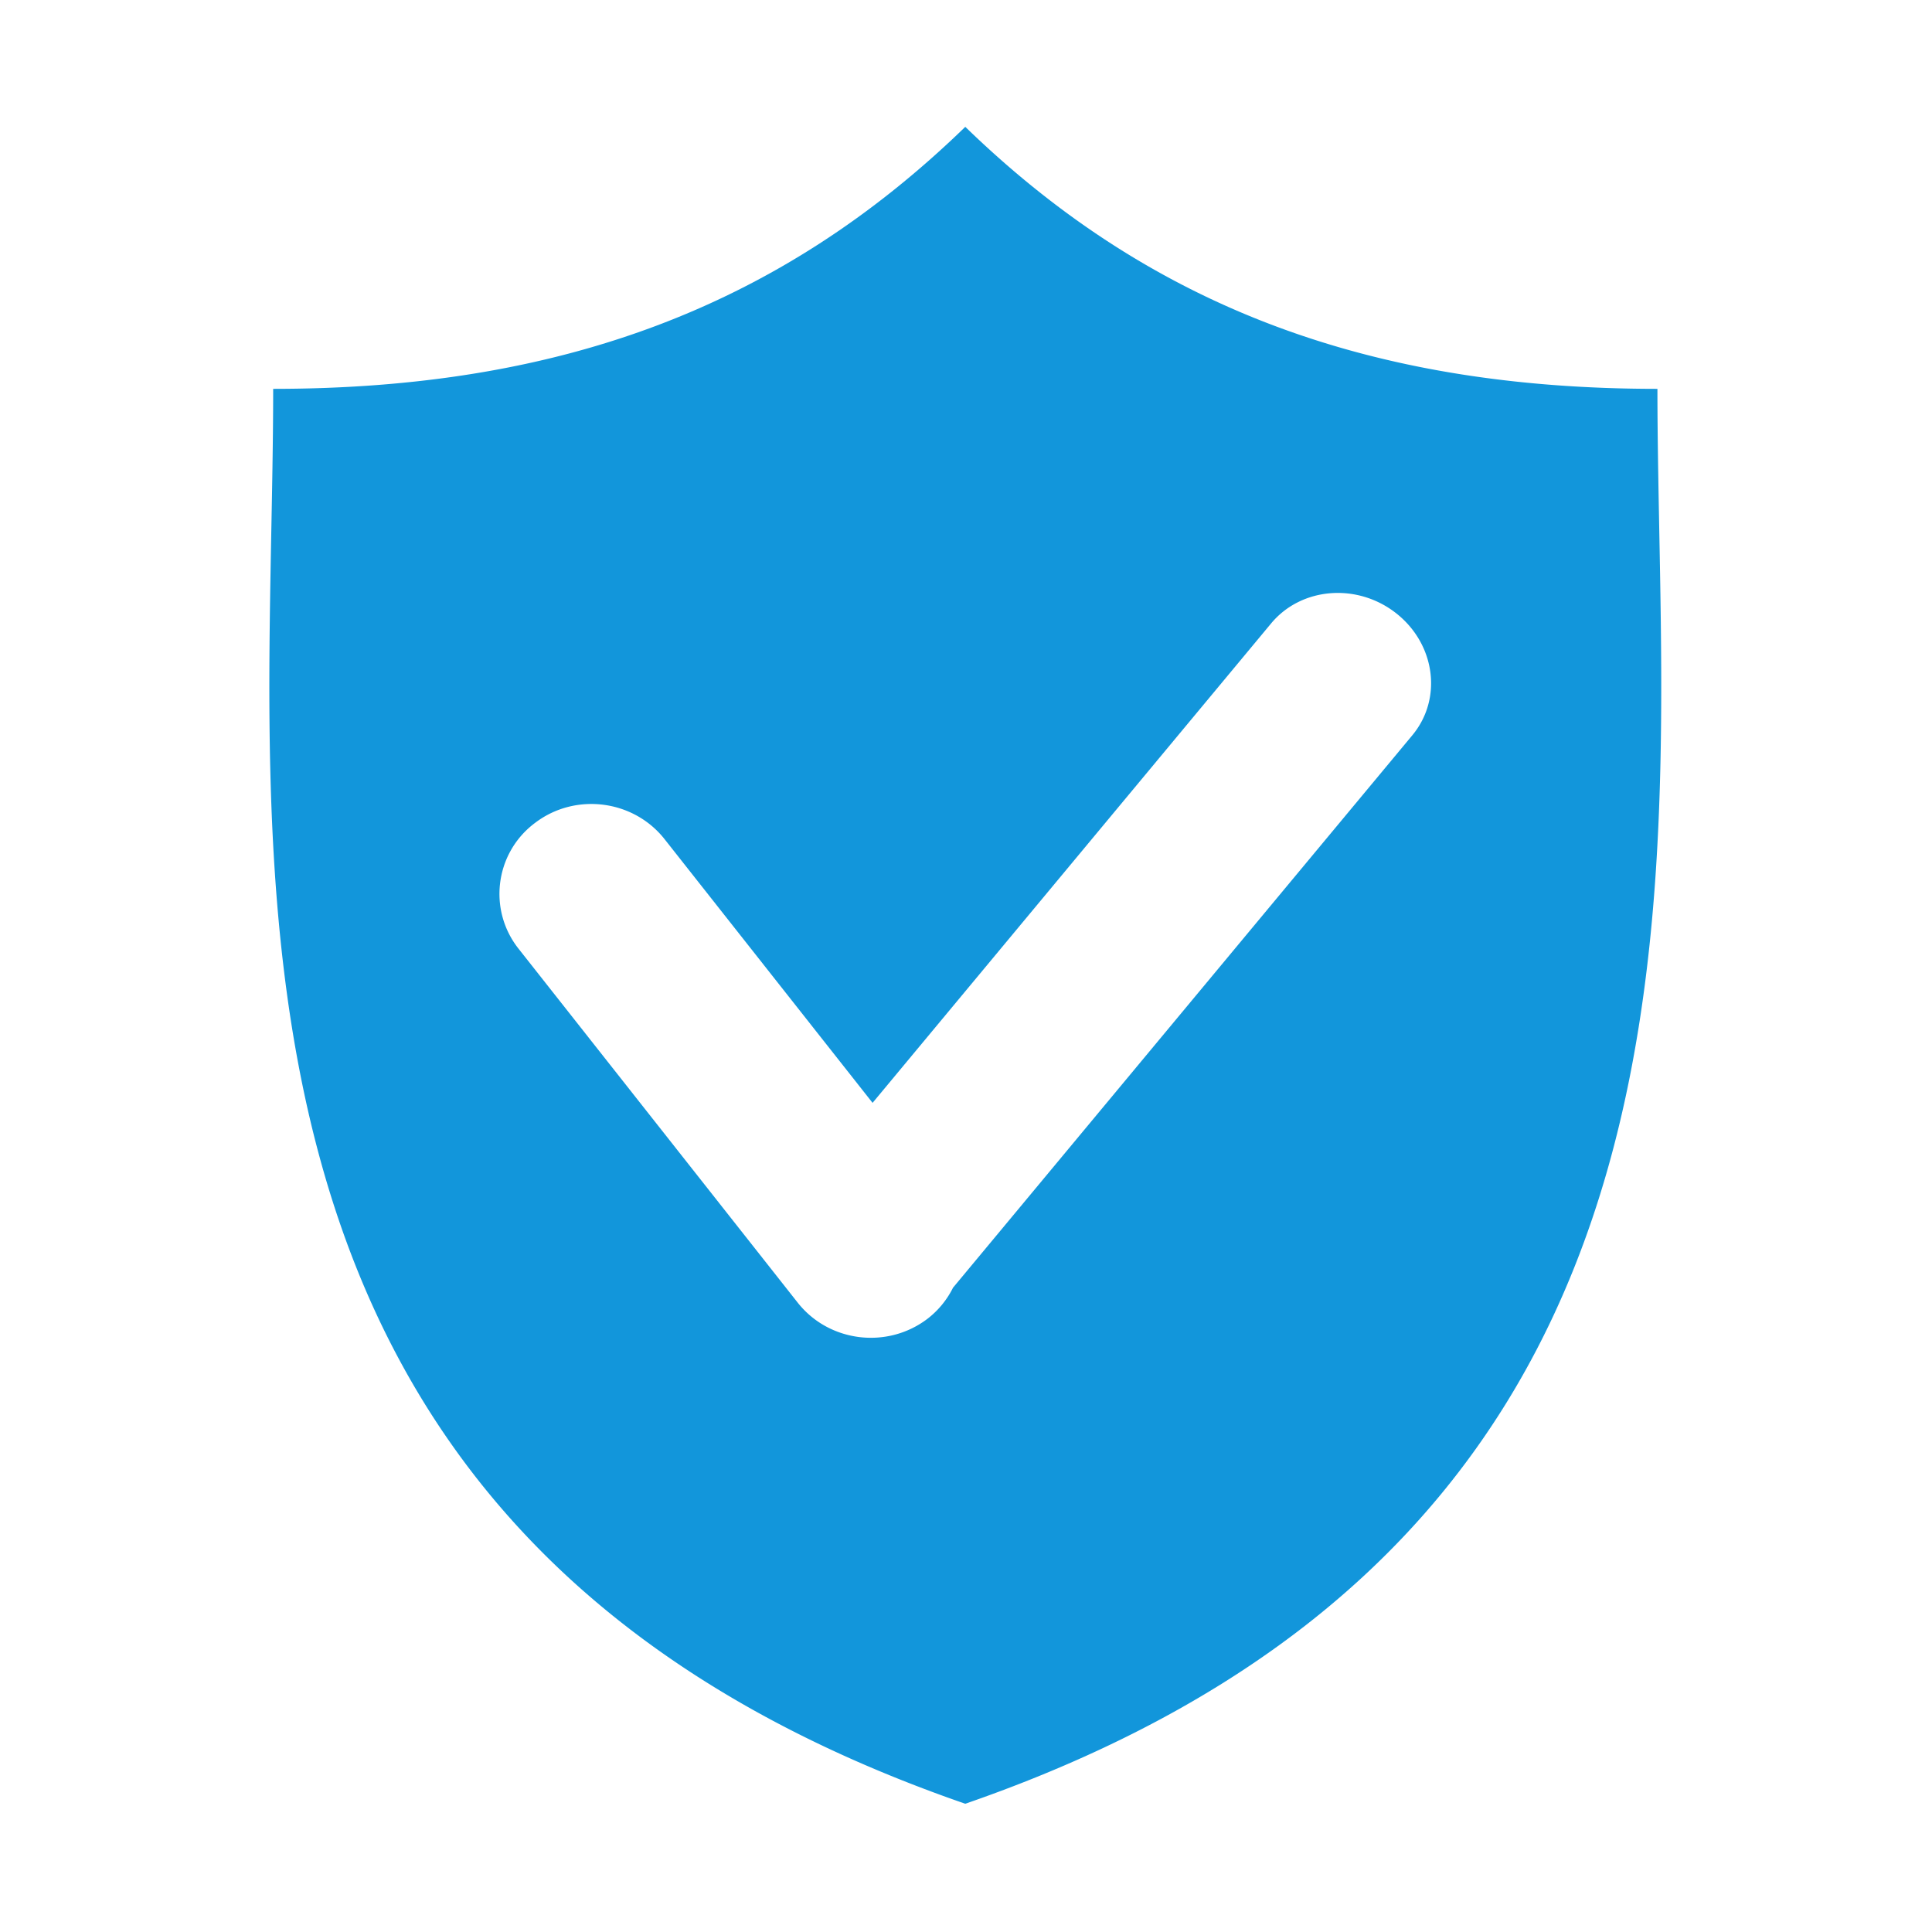 <?xml version="1.0" standalone="no"?><!DOCTYPE svg PUBLIC "-//W3C//DTD SVG 1.1//EN" "http://www.w3.org/Graphics/SVG/1.1/DTD/svg11.dtd"><svg t="1504856663390" class="icon" style="" viewBox="0 0 1024 1024" version="1.1" xmlns="http://www.w3.org/2000/svg" p-id="2393" xmlns:xlink="http://www.w3.org/1999/xlink" width="200" height="200"><defs><style type="text/css"></style></defs><path d="M878.474 206.1c-151.973 0-268.407-43.332-366.854-138.869C413.174 162.77 296.75 206.1 144.788 206.1c0 248.791-51.621 605.2 366.823 749.927C930.054 811.3 878.474 454.89 878.474 206.1zM748.599 389.66l-243.48 292.847a47.37 47.37 0 0 1-13.79 16.668c-21.362 16.042-52.028 12.131-68.496-8.706l-147.991-187.63c-16.07-20.313-12.629-49.805 7.684-65.874 0.411-0.325 0.827-0.644 1.25-0.956 21.303-16.072 51.997-12.1 68.447 8.746l110.26 139.783 211.256-254.132c16.012-19.258 45.754-21.621 66.411-5.241s24.46 45.207 8.449 64.496z" p-id="2394" fill="#1296db"></path></svg>